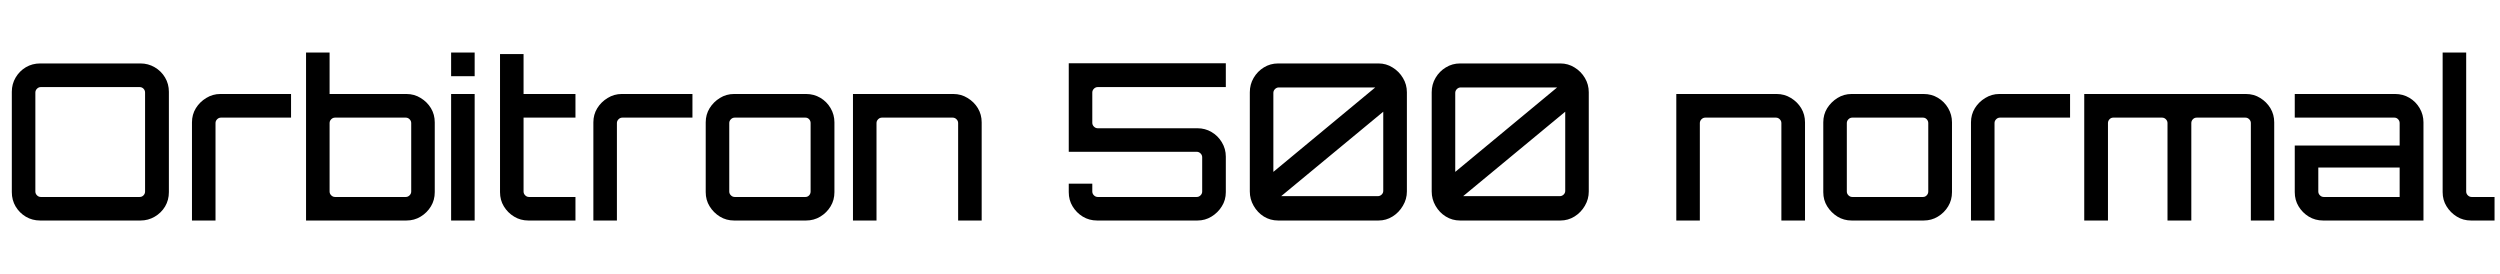 <svg xmlns="http://www.w3.org/2000/svg" xmlns:xlink="http://www.w3.org/1999/xlink" width="275.04" height="30.096"><path fill="black" d="M15.46 24.26L4.42 24.26Q3.55 24.26 2.84 23.84Q2.14 23.42 1.72 22.72Q1.30 22.01 1.30 21.14L1.30 21.14L1.30 10.10Q1.30 9.24 1.72 8.53Q2.14 7.82 2.84 7.40Q3.55 6.98 4.42 6.98L4.42 6.98L15.46 6.98Q16.30 6.98 17.02 7.40Q17.74 7.82 18.16 8.53Q18.58 9.24 18.58 10.10L18.58 10.10L18.58 21.14Q18.58 22.01 18.16 22.72Q17.74 23.42 17.02 23.84Q16.30 24.26 15.46 24.26L15.46 24.26ZM4.49 21.67L4.49 21.67L15.36 21.67Q15.62 21.67 15.79 21.49Q15.96 21.31 15.96 21.07L15.96 21.07L15.96 10.18Q15.96 9.94 15.79 9.76Q15.62 9.58 15.36 9.58L15.36 9.58L4.49 9.58Q4.25 9.58 4.07 9.76Q3.89 9.94 3.89 10.18L3.89 10.18L3.89 21.07Q3.89 21.31 4.07 21.49Q4.25 21.67 4.49 21.67ZM23.71 24.26L21.12 24.26L21.12 24.26L21.12 13.46Q21.12 12.60 21.55 11.90Q21.98 11.21 22.69 10.78Q23.40 10.34 24.24 10.34L24.24 10.34L32.02 10.34L32.02 12.94L24.31 12.94Q24.07 12.94 23.89 13.12Q23.71 13.30 23.71 13.54L23.71 13.54L23.71 24.26ZM44.71 24.26L33.67 24.26L33.67 24.26L33.67 5.78L36.26 5.78L36.26 10.34L44.71 10.34Q45.58 10.34 46.28 10.78Q46.99 11.21 47.41 11.90Q47.83 12.60 47.83 13.46L47.83 13.46L47.83 21.14Q47.83 22.01 47.41 22.70Q46.99 23.40 46.28 23.83Q45.58 24.26 44.71 24.26L44.71 24.26ZM36.86 21.67L36.86 21.67L44.64 21.67Q44.88 21.67 45.06 21.49Q45.24 21.31 45.24 21.07L45.24 21.07L45.24 13.54Q45.24 13.30 45.06 13.12Q44.88 12.94 44.64 12.94L44.64 12.94L36.86 12.94Q36.62 12.94 36.44 13.12Q36.26 13.30 36.26 13.54L36.26 13.54L36.26 21.07Q36.26 21.31 36.44 21.49Q36.62 21.67 36.86 21.67ZM52.22 24.26L49.63 24.26L49.63 24.26L49.63 10.34L52.22 10.34L52.22 24.26ZM52.22 8.38L49.63 8.38L49.63 8.38L49.63 5.78L52.22 5.78L52.22 8.38ZM58.13 24.26L58.13 24.26Q57.26 24.26 56.56 23.83Q55.85 23.40 55.43 22.70Q55.01 22.01 55.01 21.14L55.01 21.14L55.01 5.95L57.60 5.95L57.60 10.34L63.31 10.34L63.31 12.94L57.60 12.94L57.60 21.07Q57.60 21.31 57.78 21.49Q57.96 21.67 58.20 21.67L58.20 21.67L63.31 21.67L63.31 24.26L58.13 24.26ZM67.87 24.26L65.28 24.26L65.28 24.26L65.28 13.46Q65.28 12.60 65.71 11.90Q66.14 11.21 66.85 10.78Q67.56 10.34 68.40 10.34L68.40 10.34L76.18 10.34L76.18 12.94L68.47 12.94Q68.23 12.94 68.05 13.12Q67.87 13.30 67.87 13.54L67.87 13.54L67.87 24.26ZM80.76 24.26L80.76 24.26Q79.90 24.26 79.20 23.83Q78.50 23.40 78.07 22.70Q77.64 22.01 77.64 21.14L77.64 21.14L77.64 13.46Q77.64 12.60 78.07 11.90Q78.50 11.21 79.20 10.78Q79.90 10.34 80.76 10.34L80.76 10.34L88.68 10.34Q89.54 10.34 90.25 10.76Q90.96 11.18 91.38 11.90Q91.80 12.62 91.80 13.46L91.80 13.46L91.80 21.14Q91.80 22.01 91.38 22.70Q90.96 23.40 90.25 23.83Q89.54 24.26 88.68 24.26L88.68 24.26L80.76 24.26ZM80.83 21.67L80.83 21.67L88.61 21.67Q88.85 21.67 89.02 21.49Q89.18 21.31 89.18 21.07L89.18 21.07L89.18 13.54Q89.18 13.30 89.02 13.12Q88.85 12.94 88.61 12.94L88.61 12.94L80.83 12.94Q80.59 12.94 80.41 13.12Q80.23 13.30 80.23 13.54L80.23 13.54L80.23 21.07Q80.23 21.31 80.41 21.49Q80.59 21.67 80.83 21.67ZM96.43 24.26L93.84 24.26L93.84 24.26L93.84 10.34L104.88 10.34Q105.74 10.34 106.45 10.78Q107.16 11.21 107.58 11.90Q108 12.60 108 13.46L108 13.46L108 24.26L105.41 24.26L105.41 13.54Q105.41 13.30 105.23 13.12Q105.05 12.94 104.81 12.94L104.81 12.94L97.03 12.94Q96.79 12.94 96.61 13.12Q96.43 13.30 96.43 13.54L96.43 13.54L96.43 24.26ZM120.70 24.26L120.70 24.26Q119.83 24.26 119.12 23.83Q118.42 23.40 118.00 22.70Q117.58 22.01 117.58 21.14L117.58 21.14L117.58 20.21L120.17 20.21L120.17 21.07Q120.17 21.31 120.35 21.49Q120.53 21.67 120.77 21.67L120.77 21.67L131.66 21.67Q131.90 21.67 132.08 21.49Q132.26 21.31 132.26 21.07L132.26 21.07L132.26 17.30Q132.26 17.06 132.08 16.88Q131.90 16.70 131.66 16.70L131.66 16.70L117.58 16.70L117.58 6.96L134.86 6.96L134.86 9.58L120.77 9.58Q120.53 9.58 120.35 9.76Q120.17 9.94 120.17 10.18L120.17 10.18L120.17 13.51Q120.17 13.75 120.35 13.93Q120.53 14.11 120.77 14.11L120.77 14.11L131.74 14.11Q132.58 14.11 133.28 14.52Q133.99 14.93 134.42 15.65Q134.86 16.37 134.86 17.23L134.86 17.23L134.86 21.14Q134.86 22.01 134.42 22.70Q133.99 23.40 133.28 23.83Q132.58 24.26 131.74 24.26L131.74 24.26L120.70 24.26ZM140.62 24.26L140.62 24.26Q139.75 24.26 139.04 23.82Q138.34 23.38 137.92 22.64Q137.50 21.91 137.50 21.07L137.50 21.07L137.50 10.15Q137.50 9.29 137.92 8.57Q138.34 7.85 139.04 7.42Q139.75 6.98 140.62 6.98L140.62 6.98L151.66 6.98Q152.50 6.98 153.20 7.42Q153.91 7.85 154.34 8.57Q154.78 9.29 154.78 10.15L154.78 10.15L154.78 21.07Q154.78 21.91 154.34 22.64Q153.91 23.38 153.20 23.82Q152.50 24.26 151.66 24.26L151.66 24.26L140.62 24.26ZM152.18 12.29L140.95 21.58L140.95 21.58L151.58 21.58Q151.82 21.58 152.00 21.41Q152.18 21.24 152.18 21L152.18 21L152.18 12.29ZM140.09 10.22L140.09 18.91L140.09 18.91L151.30 9.62L140.69 9.62Q140.45 9.62 140.27 9.80Q140.09 9.98 140.09 10.22L140.09 10.22ZM160.63 24.26L160.63 24.26Q159.77 24.26 159.06 23.82Q158.35 23.38 157.93 22.64Q157.51 21.91 157.51 21.07L157.51 21.07L157.51 10.15Q157.51 9.29 157.93 8.57Q158.35 7.85 159.06 7.42Q159.77 6.98 160.63 6.98L160.63 6.98L171.67 6.98Q172.51 6.98 173.22 7.42Q173.93 7.85 174.36 8.57Q174.79 9.29 174.79 10.15L174.79 10.15L174.79 21.07Q174.79 21.91 174.36 22.64Q173.93 23.38 173.22 23.82Q172.51 24.26 171.67 24.26L171.67 24.26L160.63 24.26ZM172.20 12.29L160.97 21.58L160.97 21.58L171.60 21.58Q171.84 21.58 172.02 21.41Q172.20 21.24 172.20 21L172.20 21L172.20 12.29ZM160.10 10.22L160.10 18.91L160.10 18.91L171.31 9.62L160.70 9.62Q160.46 9.62 160.28 9.80Q160.10 9.98 160.10 10.22L160.10 10.22ZM187.01 24.26L184.42 24.26L184.42 24.26L184.42 10.34L195.46 10.34Q196.32 10.34 197.03 10.78Q197.74 11.21 198.16 11.90Q198.58 12.60 198.58 13.46L198.58 13.46L198.58 24.26L195.98 24.26L195.98 13.54Q195.98 13.30 195.80 13.12Q195.62 12.94 195.38 12.94L195.38 12.94L187.61 12.94Q187.37 12.94 187.19 13.12Q187.01 13.30 187.01 13.54L187.01 13.54L187.01 24.26ZM203.71 24.26L203.71 24.26Q202.85 24.26 202.15 23.83Q201.46 23.40 201.02 22.70Q200.59 22.01 200.59 21.14L200.59 21.14L200.59 13.46Q200.59 12.60 201.02 11.90Q201.46 11.21 202.15 10.78Q202.85 10.34 203.71 10.34L203.71 10.34L211.63 10.34Q212.50 10.34 213.20 10.76Q213.91 11.18 214.33 11.90Q214.75 12.62 214.75 13.46L214.75 13.46L214.75 21.14Q214.75 22.01 214.33 22.70Q213.91 23.40 213.20 23.83Q212.50 24.26 211.63 24.26L211.63 24.26L203.71 24.26ZM203.78 21.67L203.78 21.67L211.56 21.67Q211.80 21.67 211.97 21.49Q212.14 21.31 212.14 21.07L212.14 21.07L212.14 13.54Q212.14 13.30 211.97 13.12Q211.80 12.94 211.56 12.94L211.56 12.94L203.78 12.94Q203.54 12.94 203.36 13.12Q203.18 13.30 203.18 13.54L203.18 13.54L203.18 21.07Q203.18 21.31 203.36 21.49Q203.54 21.67 203.78 21.67ZM219.43 24.26L216.84 24.26L216.84 24.26L216.84 13.46Q216.84 12.60 217.27 11.90Q217.70 11.21 218.41 10.78Q219.12 10.34 219.96 10.34L219.96 10.34L227.74 10.34L227.74 12.94L220.03 12.94Q219.79 12.94 219.61 13.12Q219.43 13.30 219.43 13.54L219.43 13.54L219.43 24.26ZM231.91 24.26L229.30 24.26L229.30 24.26L229.30 10.34L247.08 10.34Q247.97 10.34 248.66 10.78Q249.36 11.21 249.78 11.90Q250.20 12.60 250.20 13.46L250.20 13.46L250.20 24.26L247.63 24.26L247.63 13.54Q247.63 13.30 247.45 13.12Q247.27 12.94 247.03 12.94L247.03 12.94L241.68 12.94Q241.42 12.94 241.25 13.12Q241.08 13.30 241.08 13.54L241.08 13.54L241.08 24.26L238.46 24.26L238.46 13.54Q238.46 13.30 238.28 13.12Q238.10 12.94 237.86 12.94L237.86 12.94L232.49 12.94Q232.25 12.94 232.08 13.12Q231.91 13.30 231.91 13.54L231.91 13.54L231.91 24.26ZM266.62 24.26L255.58 24.26Q254.71 24.26 254.00 23.83Q253.30 23.40 252.88 22.70Q252.46 22.01 252.46 21.14L252.46 21.14L252.46 16.01L264 16.01L264 13.54Q264 13.30 263.83 13.12Q263.66 12.94 263.42 12.94L263.42 12.94L252.46 12.94L252.46 10.34L263.50 10.34Q264.36 10.34 265.07 10.76Q265.78 11.18 266.20 11.90Q266.62 12.62 266.62 13.46L266.62 13.46L266.62 24.26ZM255.65 21.67L255.65 21.67L264 21.67L264 18.43L255.05 18.43L255.05 21.07Q255.05 21.31 255.23 21.49Q255.41 21.67 255.65 21.67ZM271.85 24.26L271.85 24.26Q270.98 24.26 270.29 23.83Q269.59 23.40 269.16 22.70Q268.73 22.01 268.73 21.14L268.73 21.14L268.73 5.78L271.32 5.78L271.32 21.07Q271.32 21.31 271.50 21.49Q271.68 21.67 271.92 21.67L271.92 21.67L274.44 21.67L274.44 24.26L271.85 24.26Z"/></svg>